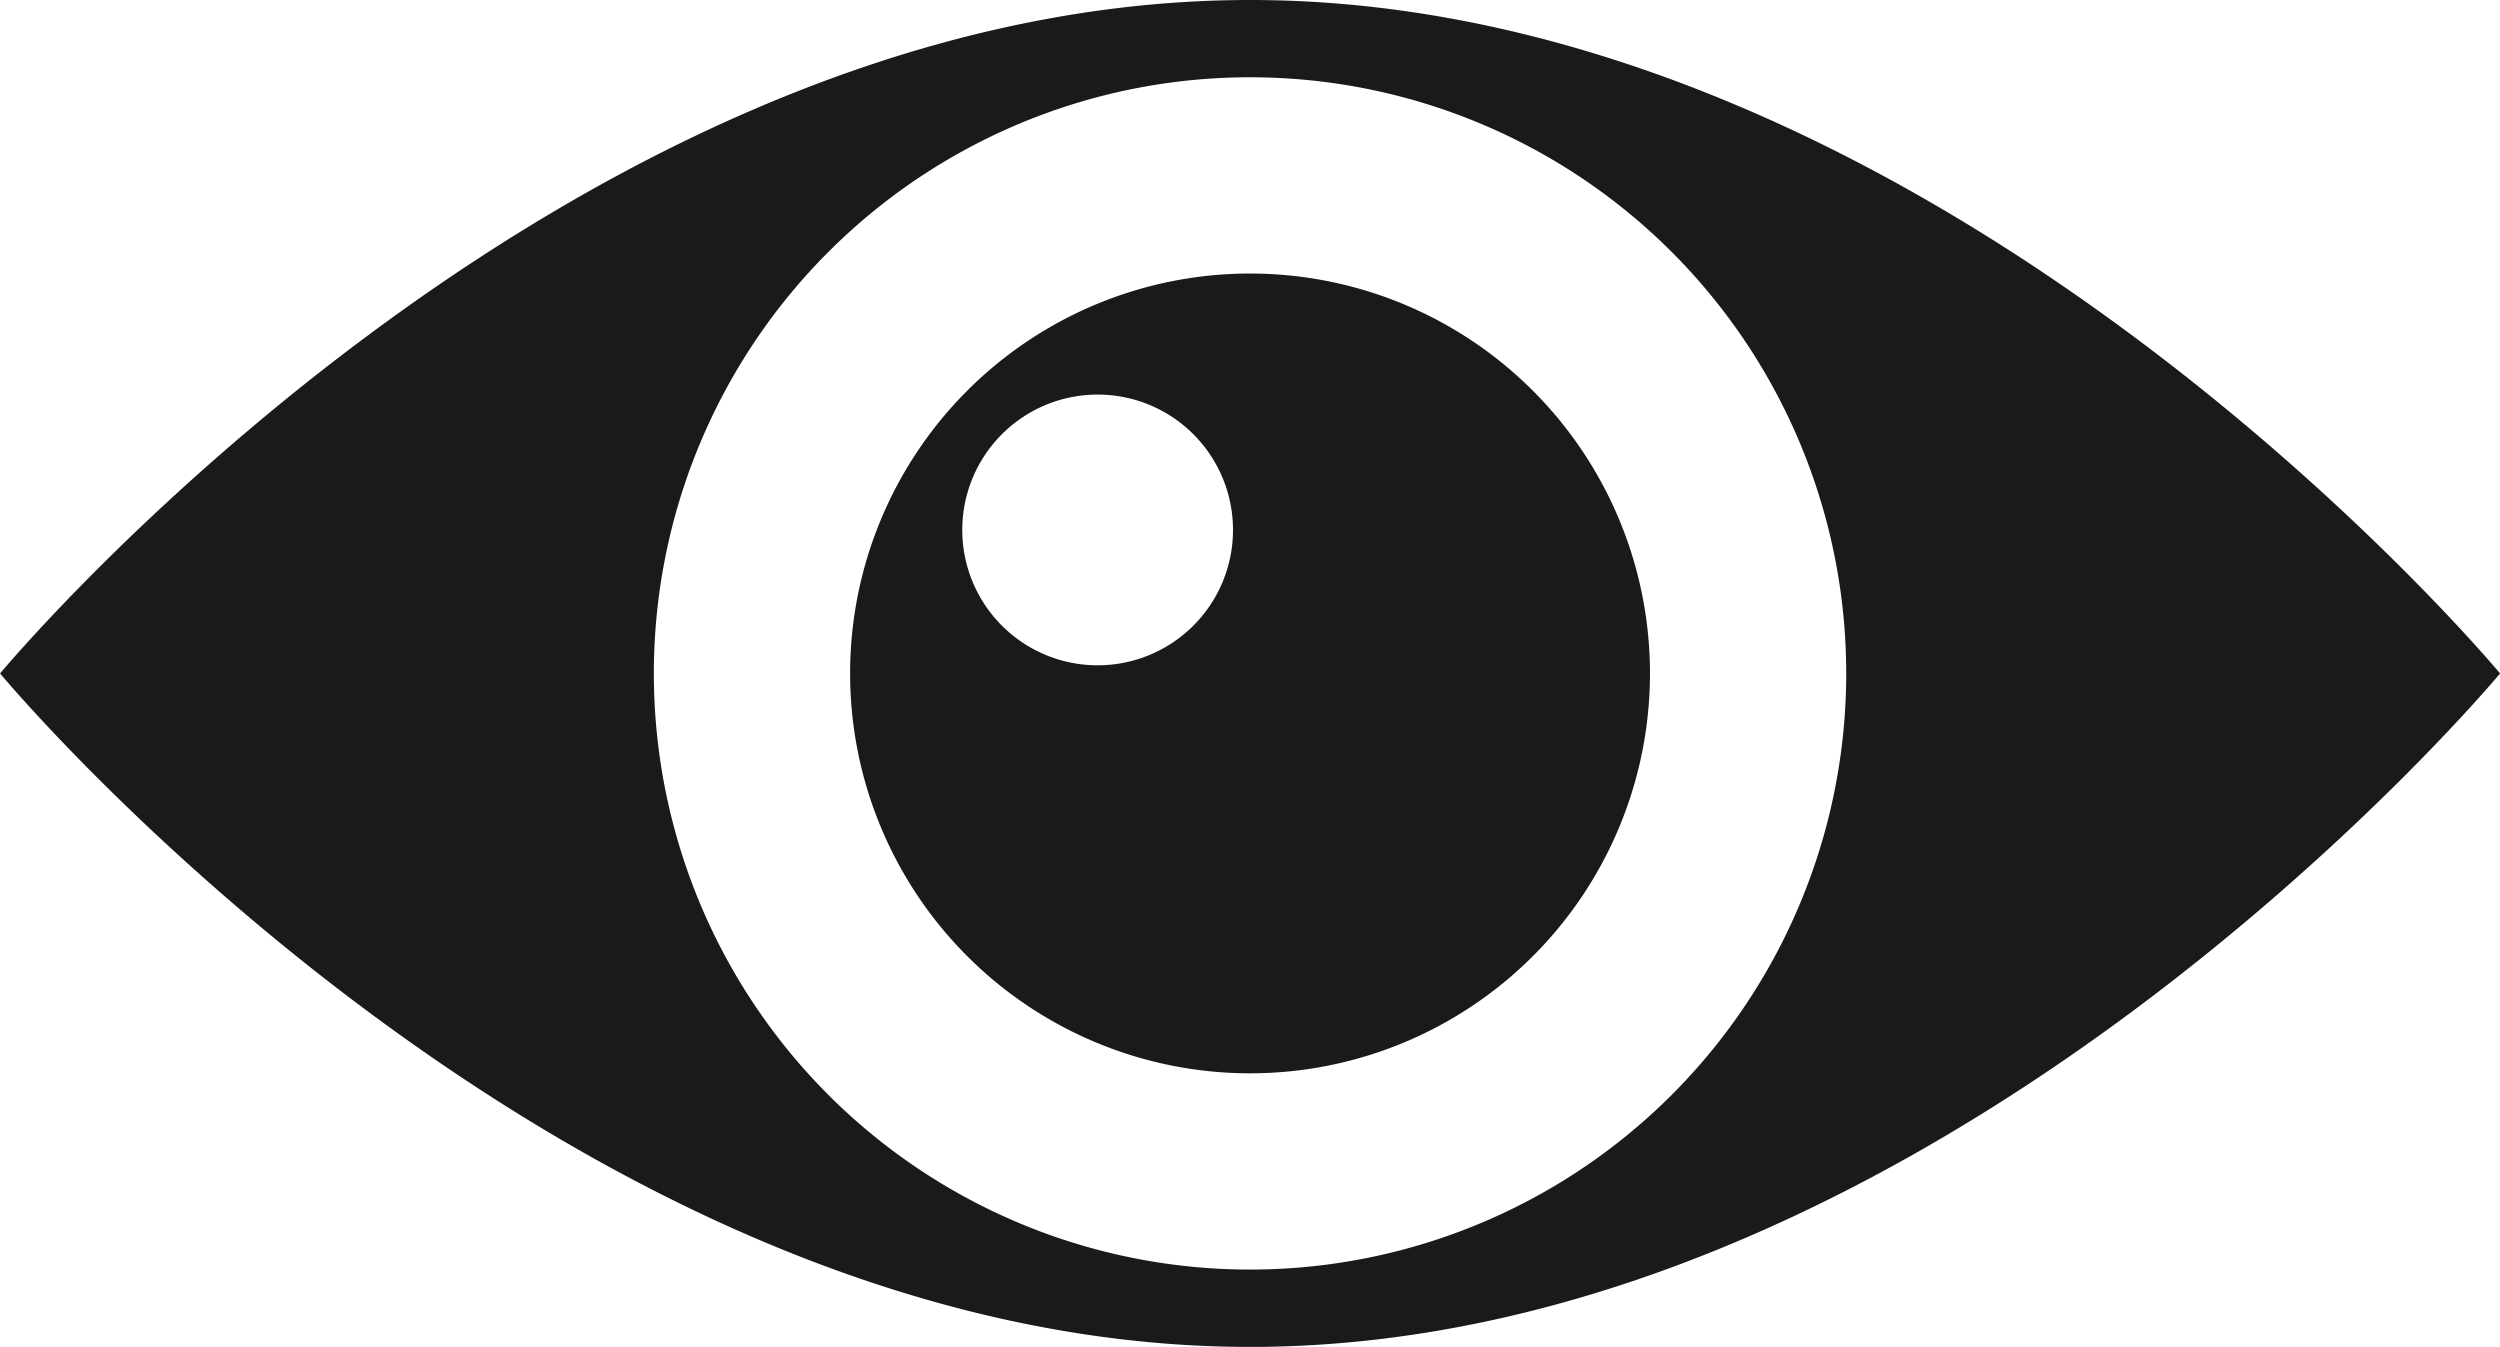 <?xml version="1.0" encoding="UTF-8" standalone="no"?>
<!-- Created with Inkscape (http://www.inkscape.org/) -->

<svg
   width="31.249mm"
   height="16.835mm"
   viewBox="0 0 31.249 16.835"
   version="1.1"
   id="svg34136"
   inkscape:version="1.1.1 (3bf5ae0d25, 2021-09-20)"
   xmlns:inkscape="http://www.inkscape.org/namespaces/inkscape"
   xmlns:sodipodi="http://sodipodi.sourceforge.net/DTD/sodipodi-0.dtd"
   xmlns="http://www.w3.org/2000/svg"
   xmlns:svg="http://www.w3.org/2000/svg">
  <sodipodi:namedview
     id="namedview34138"
     pagecolor="#ffffff"
     bordercolor="#666666"
     borderopacity="1.0"
     inkscape:pageshadow="2"
     inkscape:pageopacity="0.0"
     inkscape:pagecheckerboard="0"
     inkscape:document-units="mm"
     showgrid="false"
     fit-margin-top="0"
     fit-margin-left="0"
     fit-margin-right="0"
     fit-margin-bottom="0"
     inkscape:zoom="0.77771465"
     inkscape:cx="88.078578"
     inkscape:cy="13.501096"
     inkscape:window-width="2560"
     inkscape:window-height="1361"
     inkscape:window-x="1911"
     inkscape:window-y="-9"
     inkscape:window-maximized="1"
     inkscape:current-layer="layer1" />
  <defs
     id="defs34133" />
  <g
     inkscape:label="Ebene 1"
     inkscape:groupmode="layer"
     id="layer1"
     transform="translate(-81.674,-145.015)">
    <path
       id="path9032-7-2"
       style="fill:#1a1a1a;stroke-width:0.11"
       d="m 97.299,145.015 c -8.629,0 -15.624,8.418 -15.624,8.418 0,0 6.995,8.418 15.624,8.418 8.629,0 15.625,-8.418 15.625,-8.418 0,0 -6.996,-8.418 -15.625,-8.418 z m 0,0.966 a 7.451,7.451 0 0 1 7.452,7.451 7.451,7.451 0 0 1 -7.452,7.452 7.451,7.451 0 0 1 -7.452,-7.452 7.451,7.451 0 0 1 7.452,-7.451 z m 0,2.453 a 4.999,4.999 0 0 0 -4.999,4.999 4.999,4.999 0 0 0 4.999,4.998 4.999,4.999 0 0 0 4.999,-4.998 4.999,4.999 0 0 0 -4.999,-4.999 z m -1.905,1.513 a 1.692,1.692 0 0 1 1.692,1.692 1.692,1.692 0 0 1 -1.692,1.692 1.692,1.692 0 0 1 -1.692,-1.692 1.692,1.692 0 0 1 1.692,-1.692 z" />
  </g>
</svg>
